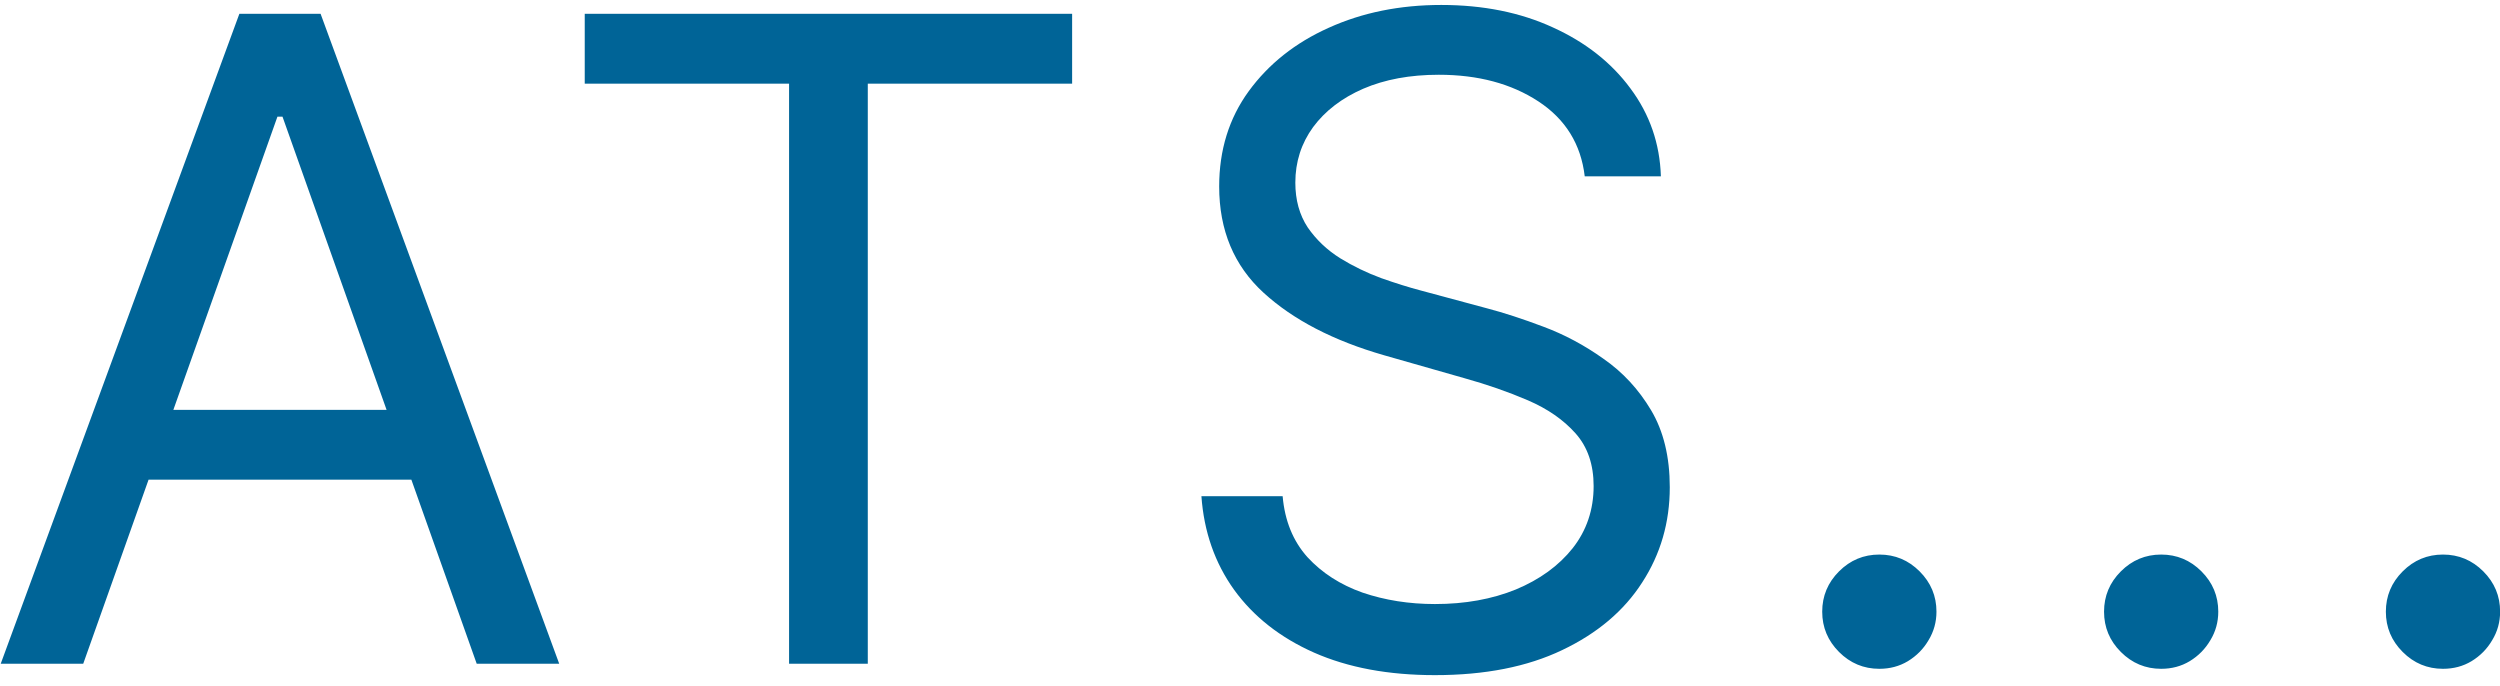 <svg width="113" height="31" viewBox="0 0 113 31" fill="none" xmlns="http://www.w3.org/2000/svg">
<path d="M3.762 30H0.033L10.819 0.625H14.491L25.276 30H21.547L12.769 5.273H12.54L3.762 30ZM5.139 18.526H20.17V21.681H5.139V18.526ZM26.43 3.781V0.625H48.46V3.781H39.224V30H35.666V3.781H26.43ZM71.63 7.969C71.458 6.516 70.76 5.387 69.536 4.584C68.312 3.781 66.811 3.379 65.032 3.379C63.732 3.379 62.594 3.59 61.619 4.01C60.653 4.431 59.897 5.01 59.352 5.746C58.817 6.482 58.549 7.319 58.549 8.256C58.549 9.04 58.736 9.714 59.108 10.278C59.491 10.833 59.979 11.297 60.572 11.67C61.164 12.033 61.786 12.334 62.436 12.573C63.086 12.803 63.684 12.989 64.229 13.133L67.212 13.936C67.977 14.137 68.828 14.414 69.765 14.768C70.712 15.121 71.616 15.604 72.476 16.216C73.346 16.819 74.064 17.593 74.628 18.54C75.192 19.487 75.474 20.648 75.474 22.025C75.474 23.613 75.058 25.047 74.226 26.328C73.404 27.61 72.199 28.628 70.612 29.383C69.034 30.139 67.117 30.516 64.86 30.516C62.756 30.516 60.935 30.177 59.395 29.498C57.865 28.819 56.661 27.872 55.781 26.658C54.911 25.444 54.418 24.033 54.304 22.427H57.975C58.071 23.536 58.444 24.454 59.094 25.181C59.754 25.898 60.586 26.433 61.59 26.787C62.603 27.131 63.694 27.303 64.86 27.303C66.218 27.303 67.437 27.084 68.518 26.644C69.598 26.194 70.454 25.573 71.085 24.779C71.716 23.976 72.032 23.039 72.032 21.968C72.032 20.993 71.759 20.199 71.214 19.587C70.669 18.975 69.952 18.478 69.063 18.095C68.173 17.713 67.212 17.378 66.18 17.091L62.565 16.059C60.27 15.399 58.453 14.457 57.115 13.233C55.776 12.009 55.107 10.407 55.107 8.428C55.107 6.783 55.551 5.349 56.441 4.125C57.34 2.892 58.544 1.935 60.055 1.257C61.575 0.568 63.273 0.224 65.147 0.224C67.04 0.224 68.723 0.563 70.196 1.242C71.668 1.912 72.835 2.829 73.695 3.996C74.566 5.163 75.025 6.487 75.072 7.969H71.63ZM84.946 30.23C84.238 30.23 83.631 29.976 83.124 29.469C82.618 28.962 82.364 28.355 82.364 27.648C82.364 26.94 82.618 26.333 83.124 25.826C83.631 25.319 84.238 25.066 84.946 25.066C85.653 25.066 86.261 25.319 86.767 25.826C87.274 26.333 87.528 26.94 87.528 27.648C87.528 28.116 87.408 28.547 87.169 28.939C86.94 29.331 86.629 29.646 86.237 29.885C85.854 30.115 85.424 30.23 84.946 30.23ZM97.685 30.23C96.977 30.23 96.37 29.976 95.863 29.469C95.356 28.962 95.103 28.355 95.103 27.648C95.103 26.94 95.356 26.333 95.863 25.826C96.37 25.319 96.977 25.066 97.685 25.066C98.392 25.066 98.999 25.319 99.506 25.826C100.013 26.333 100.266 26.94 100.266 27.648C100.266 28.116 100.147 28.547 99.908 28.939C99.678 29.331 99.368 29.646 98.975 29.885C98.593 30.115 98.163 30.23 97.685 30.23ZM110.423 30.23C109.716 30.23 109.108 29.976 108.602 29.469C108.095 28.962 107.841 28.355 107.841 27.648C107.841 26.94 108.095 26.333 108.602 25.826C109.108 25.319 109.716 25.066 110.423 25.066C111.131 25.066 111.738 25.319 112.245 25.826C112.752 26.333 113.005 26.94 113.005 27.648C113.005 28.116 112.885 28.547 112.646 28.939C112.417 29.331 112.106 29.646 111.714 29.885C111.332 30.115 110.901 30.23 110.423 30.23Z" fill="#006497"/>
</svg>
